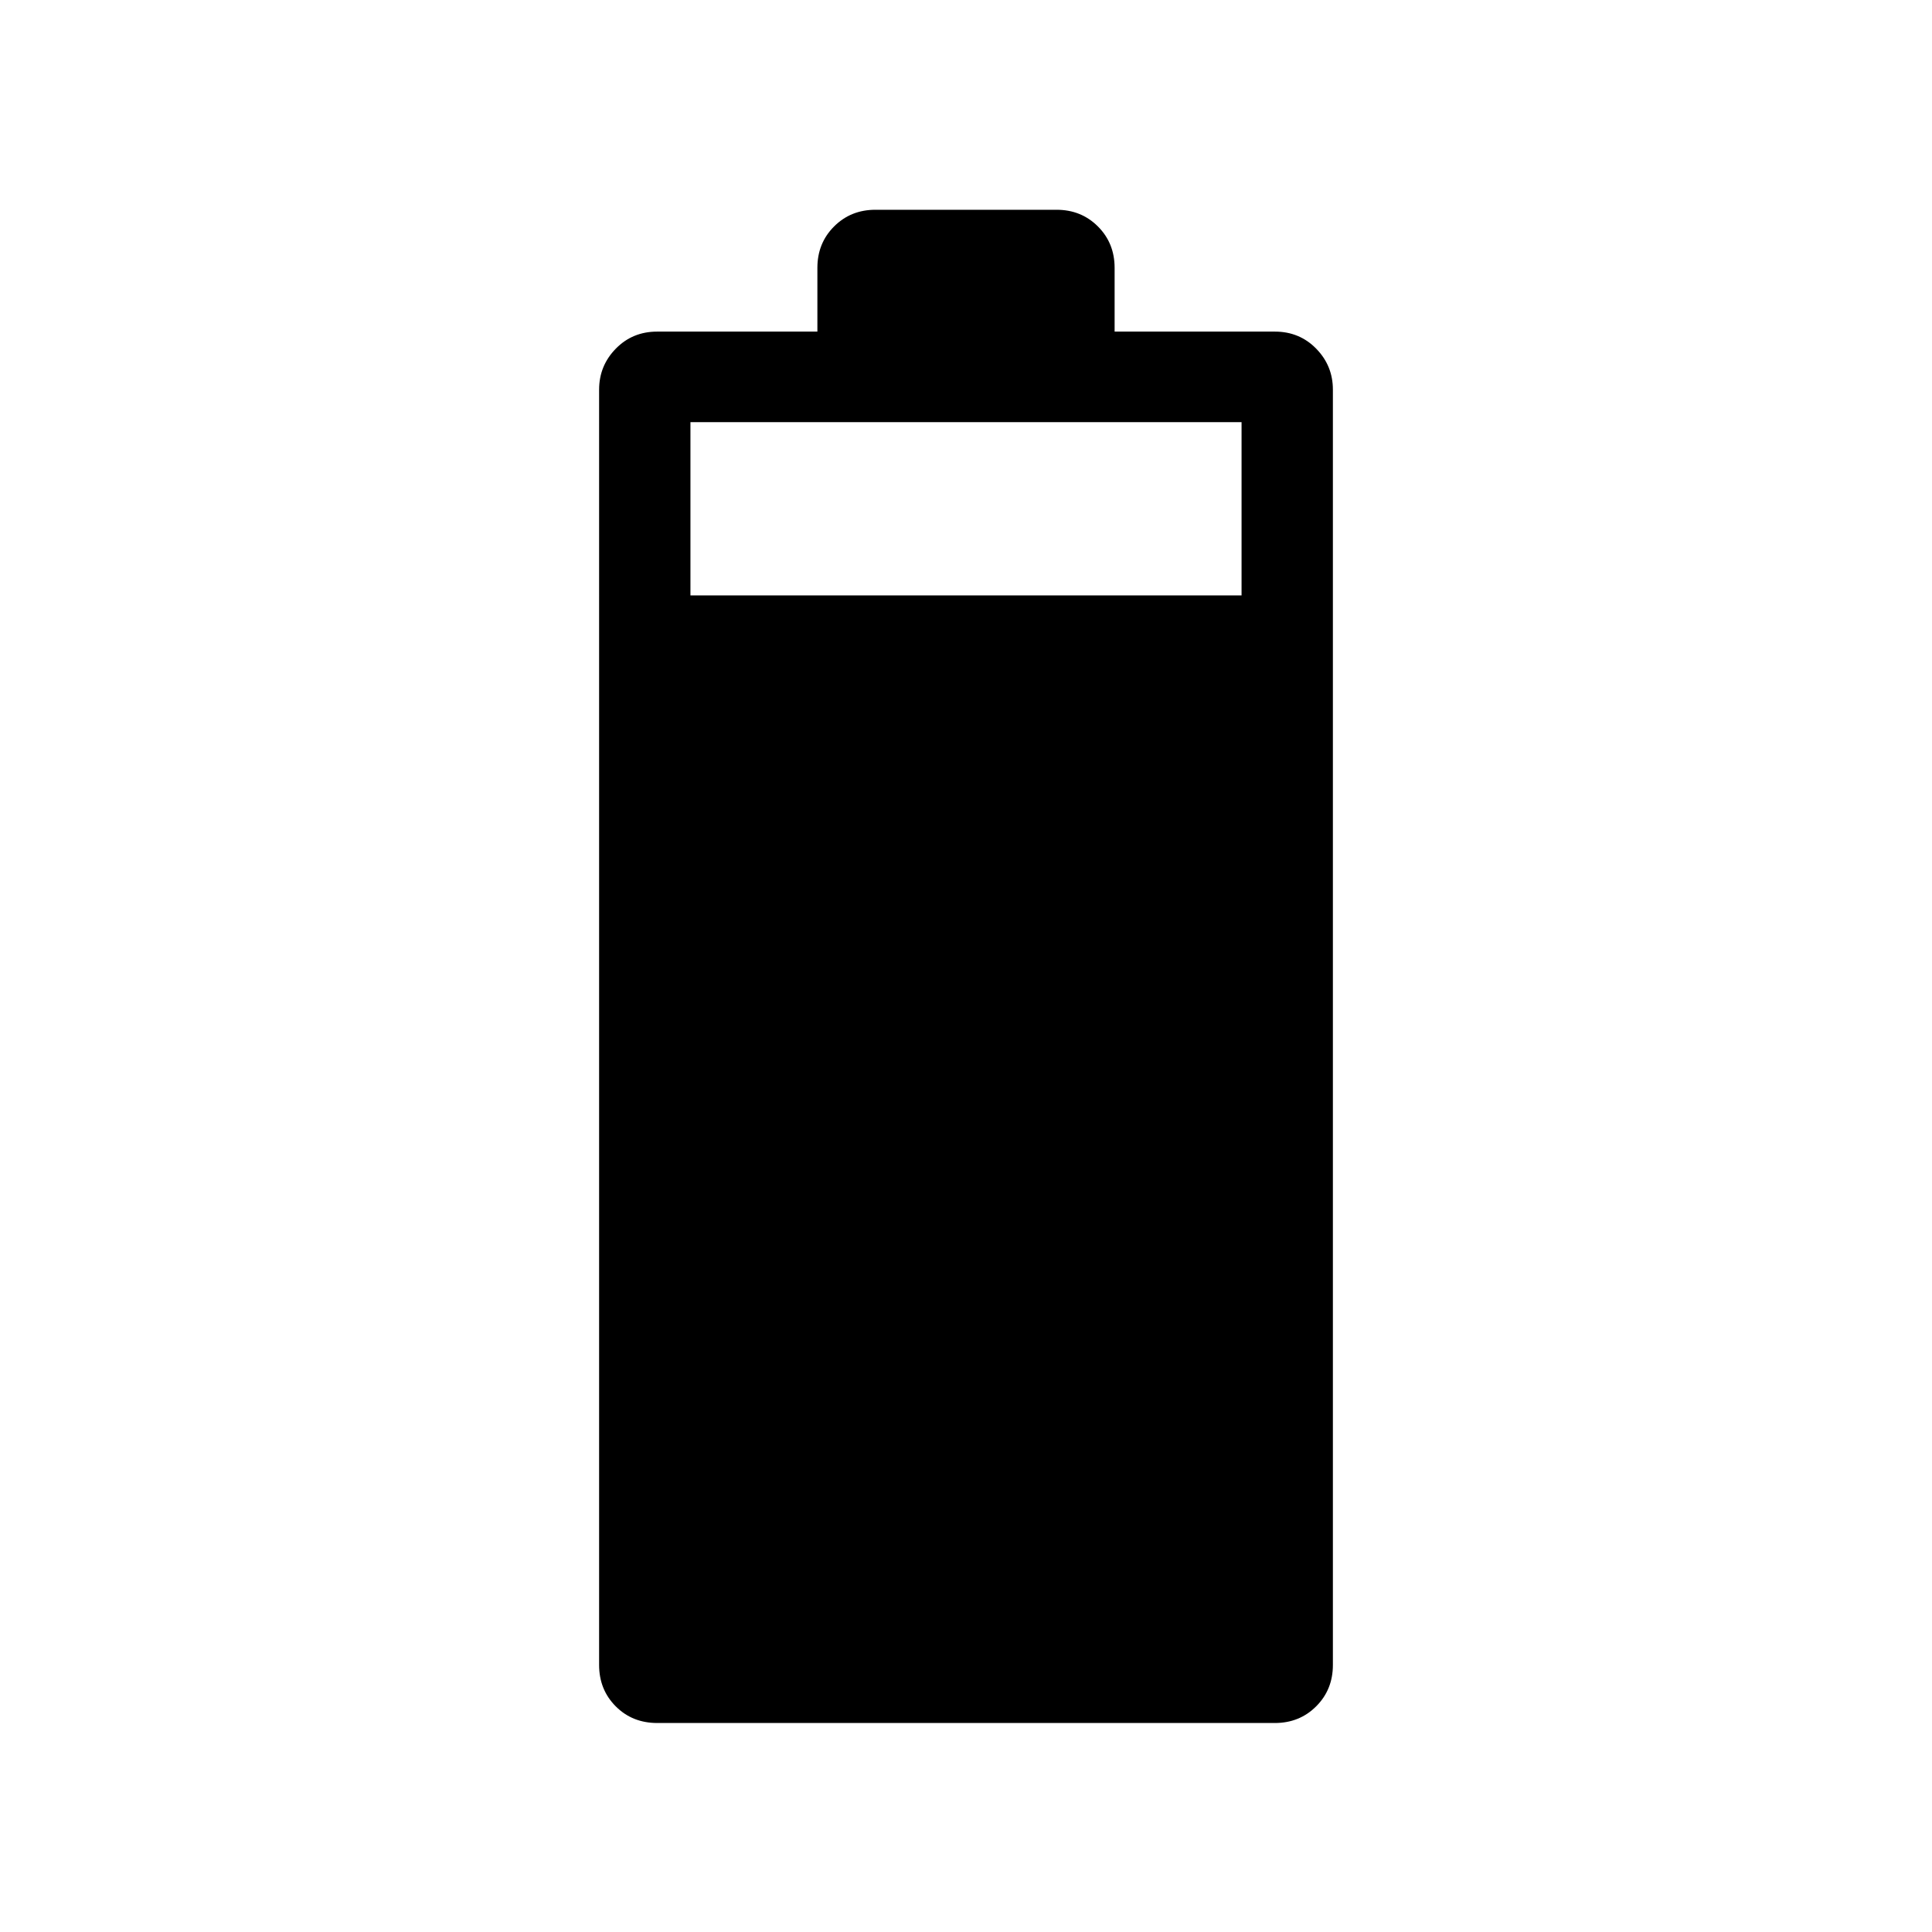 <svg xmlns="http://www.w3.org/2000/svg" width="48" height="48" viewBox="0 96 960 960"><path d="M326.604 952.152q-12.42 0-20.665-8.293t-8.245-20.553V289.617q0-11.885 8.293-20.365 8.293-8.481 20.553-8.481h79.614v-31.692q0-12.26 8.294-20.553 8.293-8.293 20.552-8.293h90q12.259 0 20.552 8.293 8.294 8.293 8.294 20.553v31.692h79.614q12.26 0 20.553 8.481 8.293 8.48 8.293 20.365v633.689q0 12.26-8.293 20.553-8.293 8.293-20.553 8.293H326.604Zm16.473-560.306h273.846V305.77H343.077v86.076Z"/></svg>